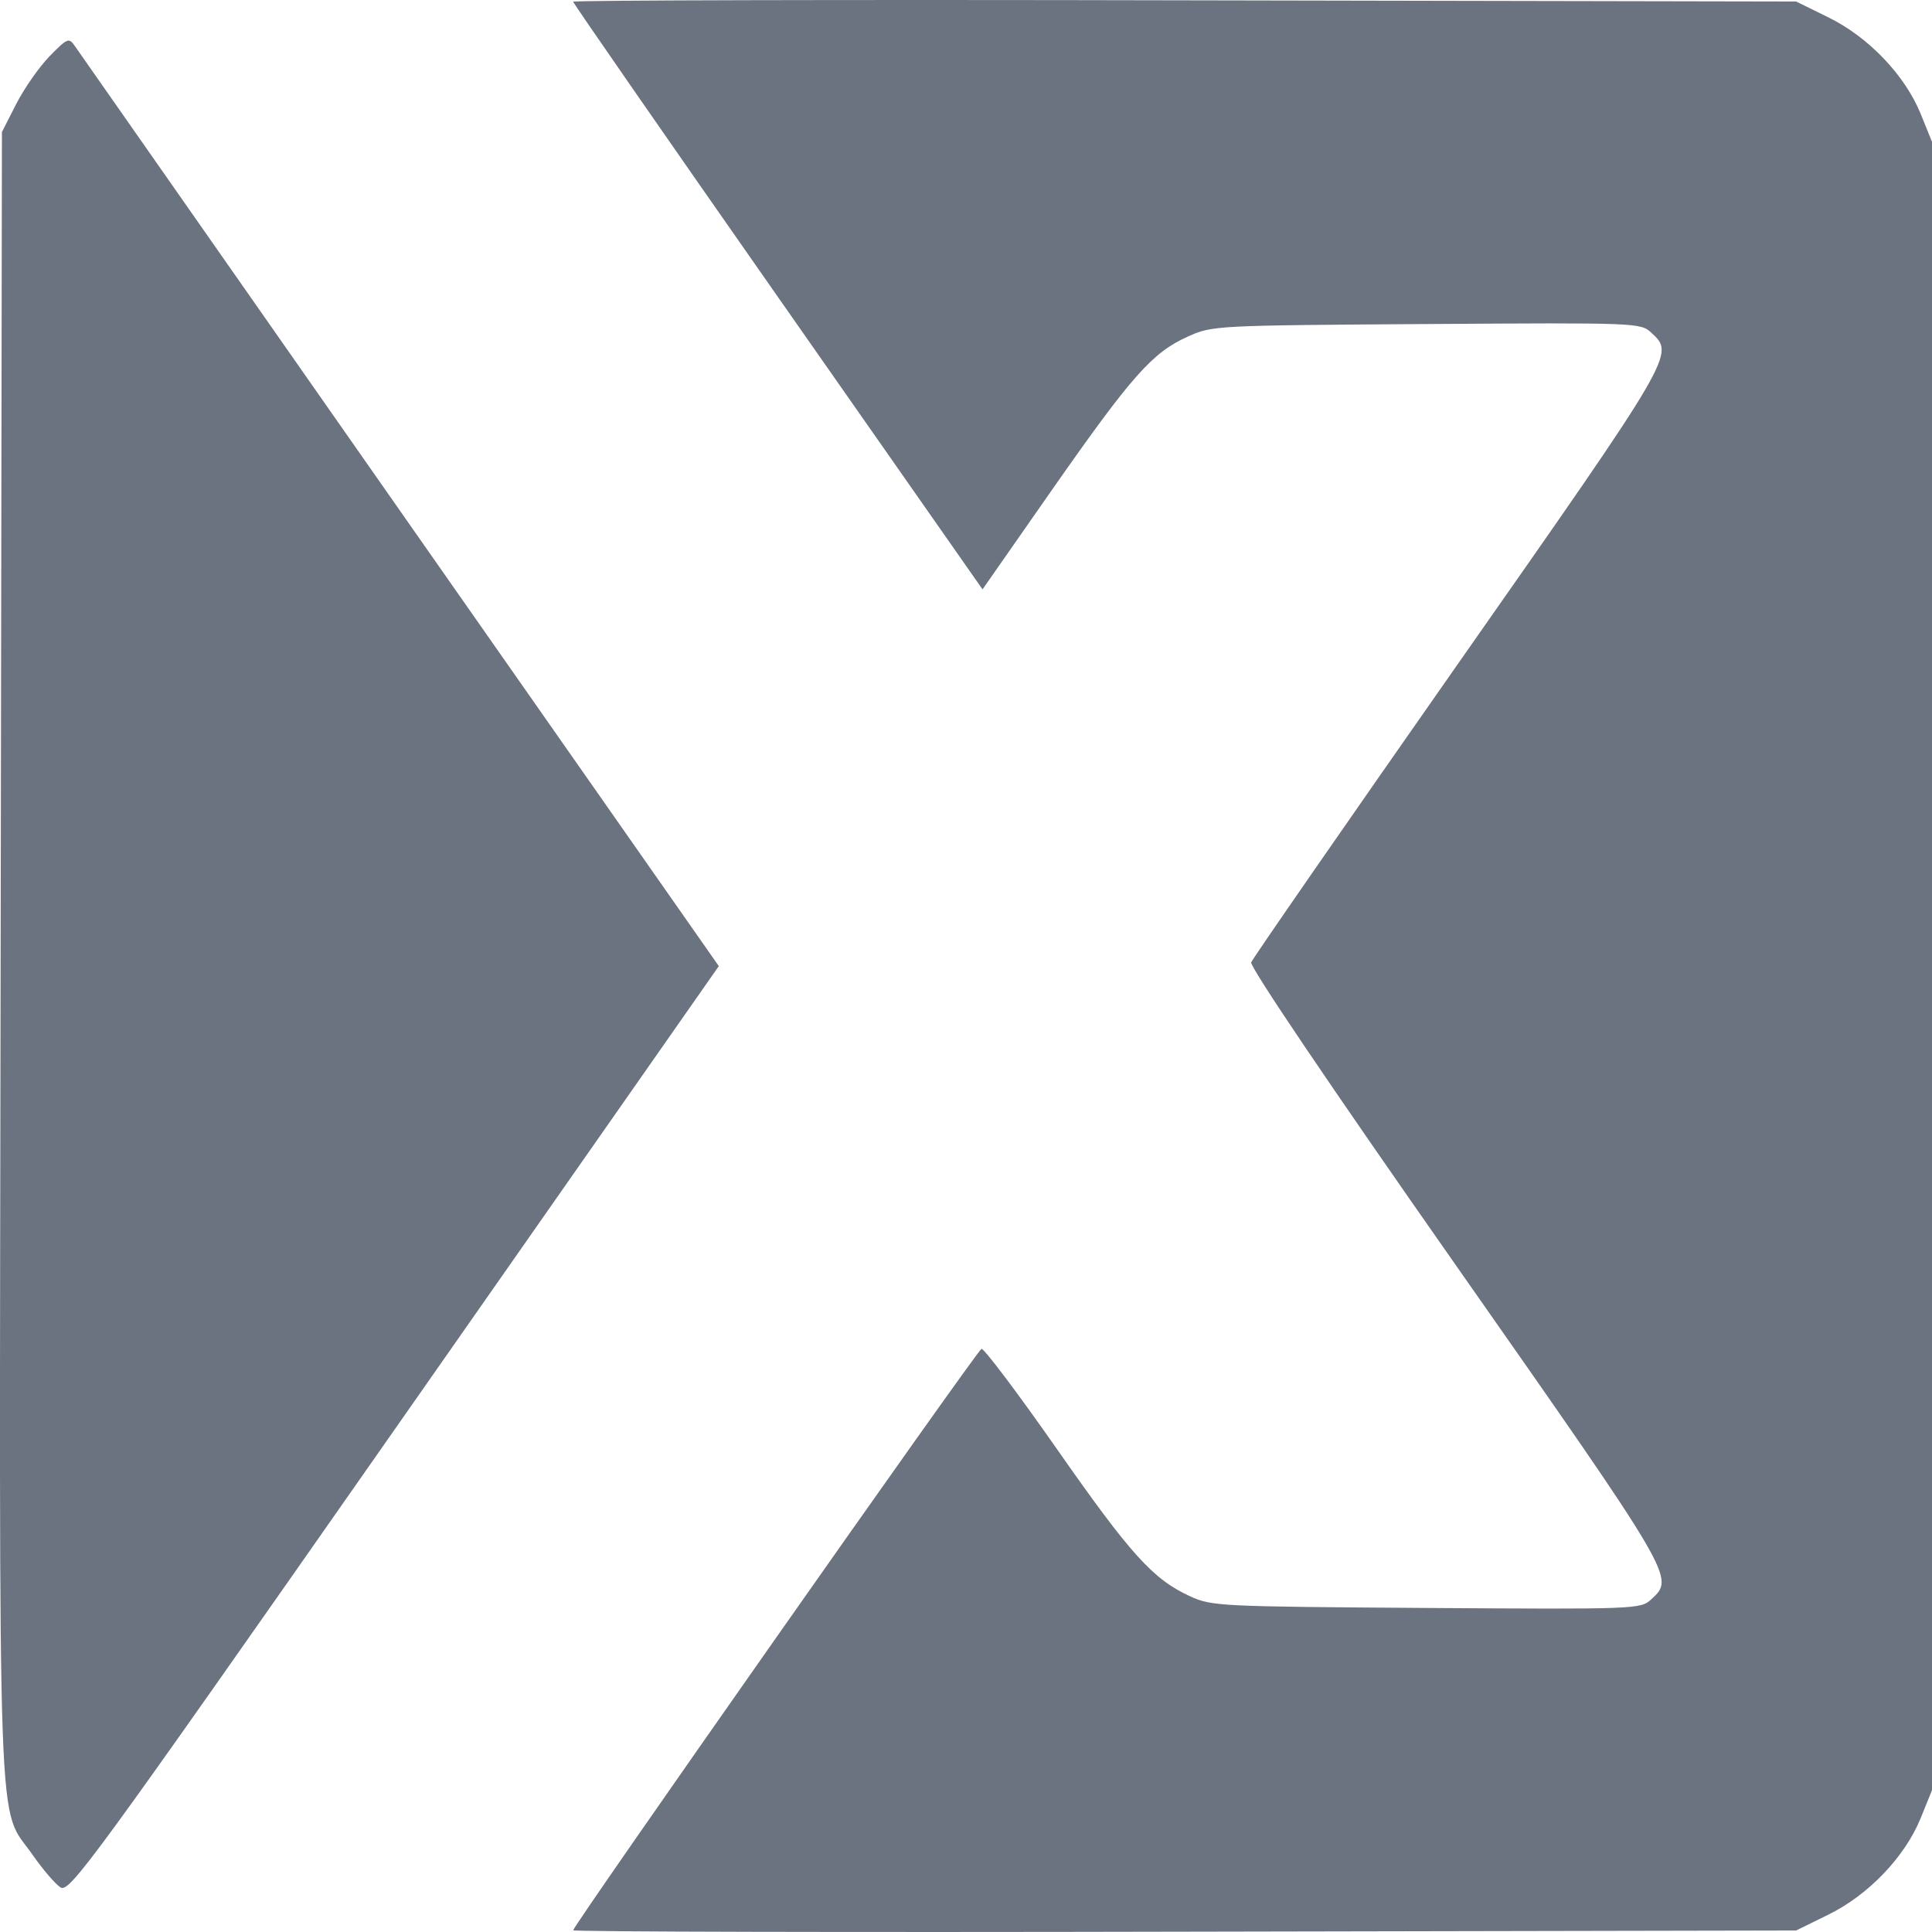 <svg width="18" height="18" viewBox="0 0 18 18" fill="none" xmlns="http://www.w3.org/2000/svg">
<path fill-rule="evenodd" clip-rule="evenodd" d="M5.34 0.016C5.34 0.029 6.198 1.267 7.247 2.766L9.154 5.491L9.808 4.554C10.546 3.499 10.736 3.285 11.066 3.136C11.294 3.033 11.318 3.032 13.29 3.019C15.255 3.006 15.286 3.007 15.385 3.1C15.604 3.302 15.612 3.289 13.584 6.184C12.538 7.678 11.671 8.93 11.657 8.966C11.642 9.005 12.39 10.113 13.559 11.781C15.614 14.714 15.604 14.697 15.385 14.9C15.286 14.992 15.255 14.994 13.29 14.981C11.364 14.968 11.289 14.965 11.087 14.872C10.742 14.713 10.535 14.485 9.844 13.496C9.481 12.977 9.166 12.559 9.144 12.567C9.103 12.581 5.34 17.94 5.34 17.984C5.34 17.998 7.904 18.004 11.037 17.997L16.734 17.986L17.035 17.838C17.408 17.655 17.748 17.3 17.895 16.938L18 16.679V9V1.321L17.895 1.062C17.748 0.7 17.408 0.345 17.035 0.162L16.734 0.014L11.037 0.003C7.904 -0.004 5.34 0.002 5.34 0.016ZM0.462 0.524C0.365 0.623 0.226 0.823 0.152 0.967L0.018 1.23L0.006 8.91C-0.007 17.458 -0.03 16.798 0.305 17.283C0.398 17.416 0.514 17.552 0.563 17.584C0.647 17.638 0.842 17.371 3.675 13.321L6.697 9.001L3.725 4.756C2.091 2.42 0.727 0.472 0.696 0.427C0.642 0.349 0.627 0.355 0.462 0.524Z" fill="#6B7280"/>
</svg>
